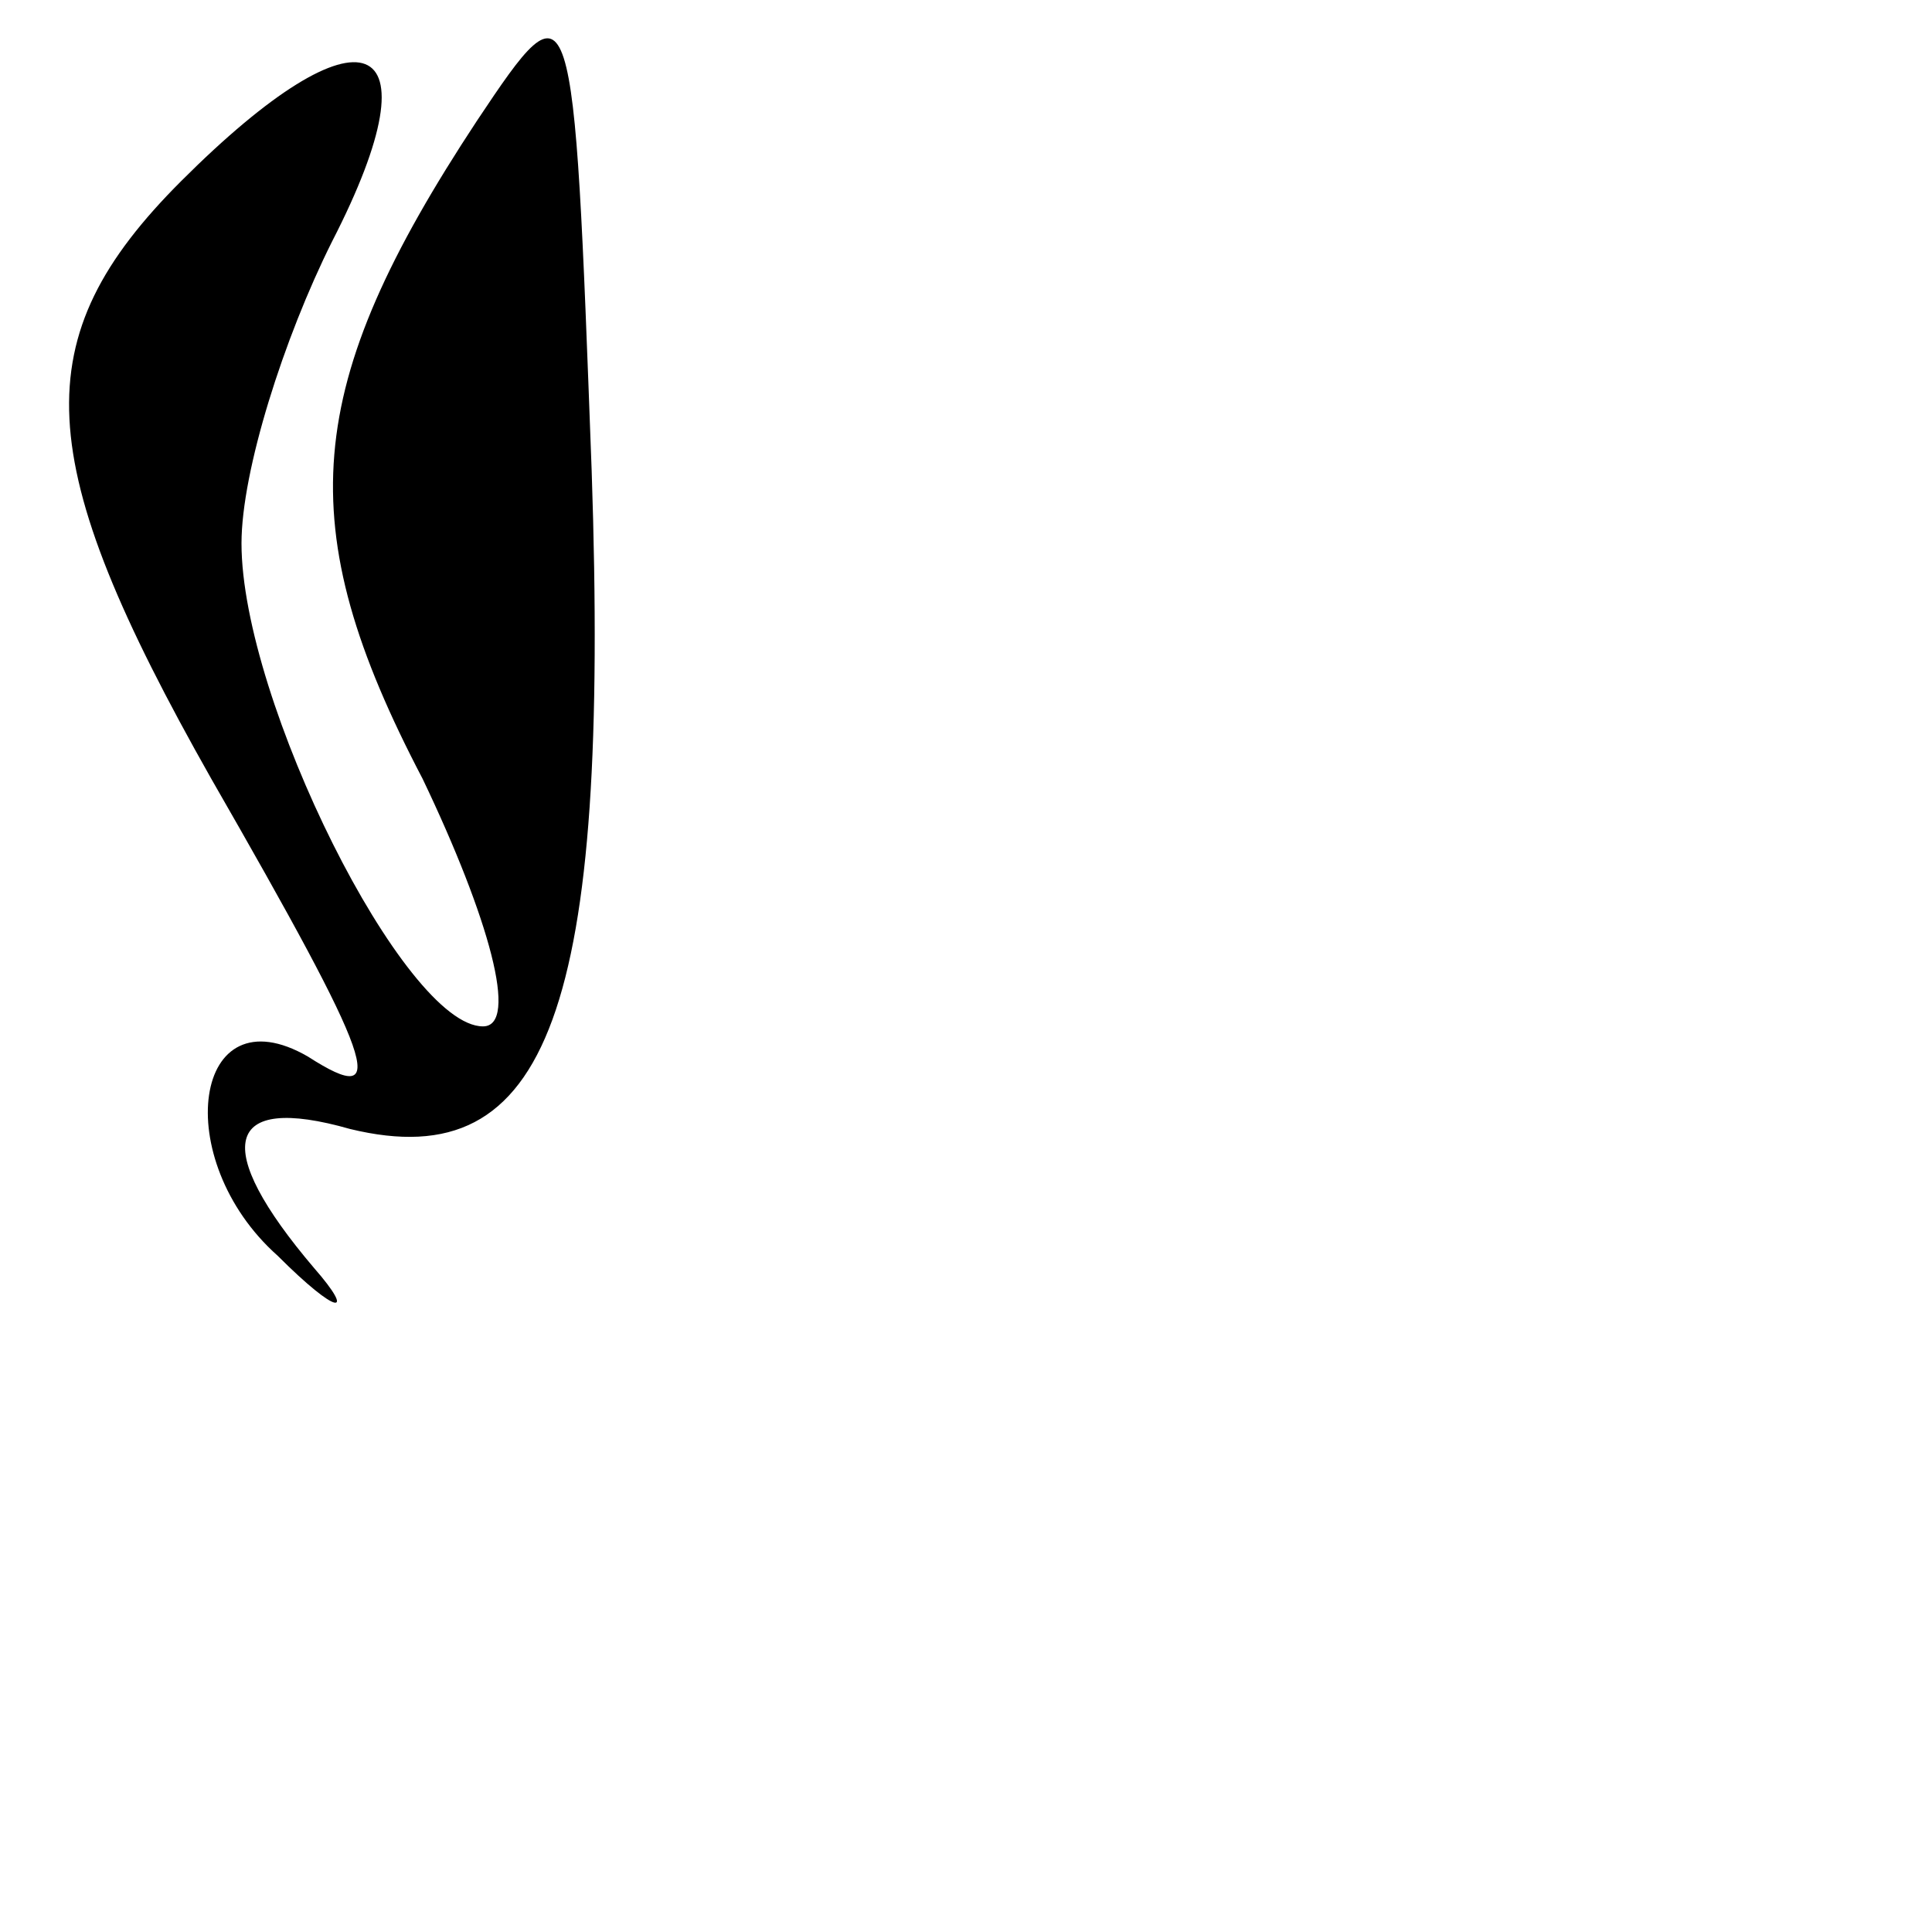 <?xml version="1.0" standalone="no"?>
<!DOCTYPE svg PUBLIC "-//W3C//DTD SVG 20010904//EN"
 "http://www.w3.org/TR/2001/REC-SVG-20010904/DTD/svg10.dtd">
<svg version="1.0" xmlns="http://www.w3.org/2000/svg"
 width="32pt" height="32pt" viewBox="0 0 32 32"
 preserveAspectRatio="xMidYMid meet">
<g transform="translate(0,32) scale(0.1,-0.1)"
fill="#000000" stroke="none">
<path fill="#000000" stroke="none" d="M79 300 c-29 -44 -31 -67 -9 -109 11
-23 16 -41 10 -41 -13 0 -40 54 -40 80 0 12 7 34 15 50 18 35 5 40 -25 10 -26
-26 -25 -46 5 -99 27 -47 30 -55 16 -46 -19 11 -23 -17 -5 -33 10 -10 13 -10
6 -2 -17 20 -15 29 6 23 33 -8 43 20 40 109 -3 81 -3 82 -19 58z"/>
</g>
</svg>
